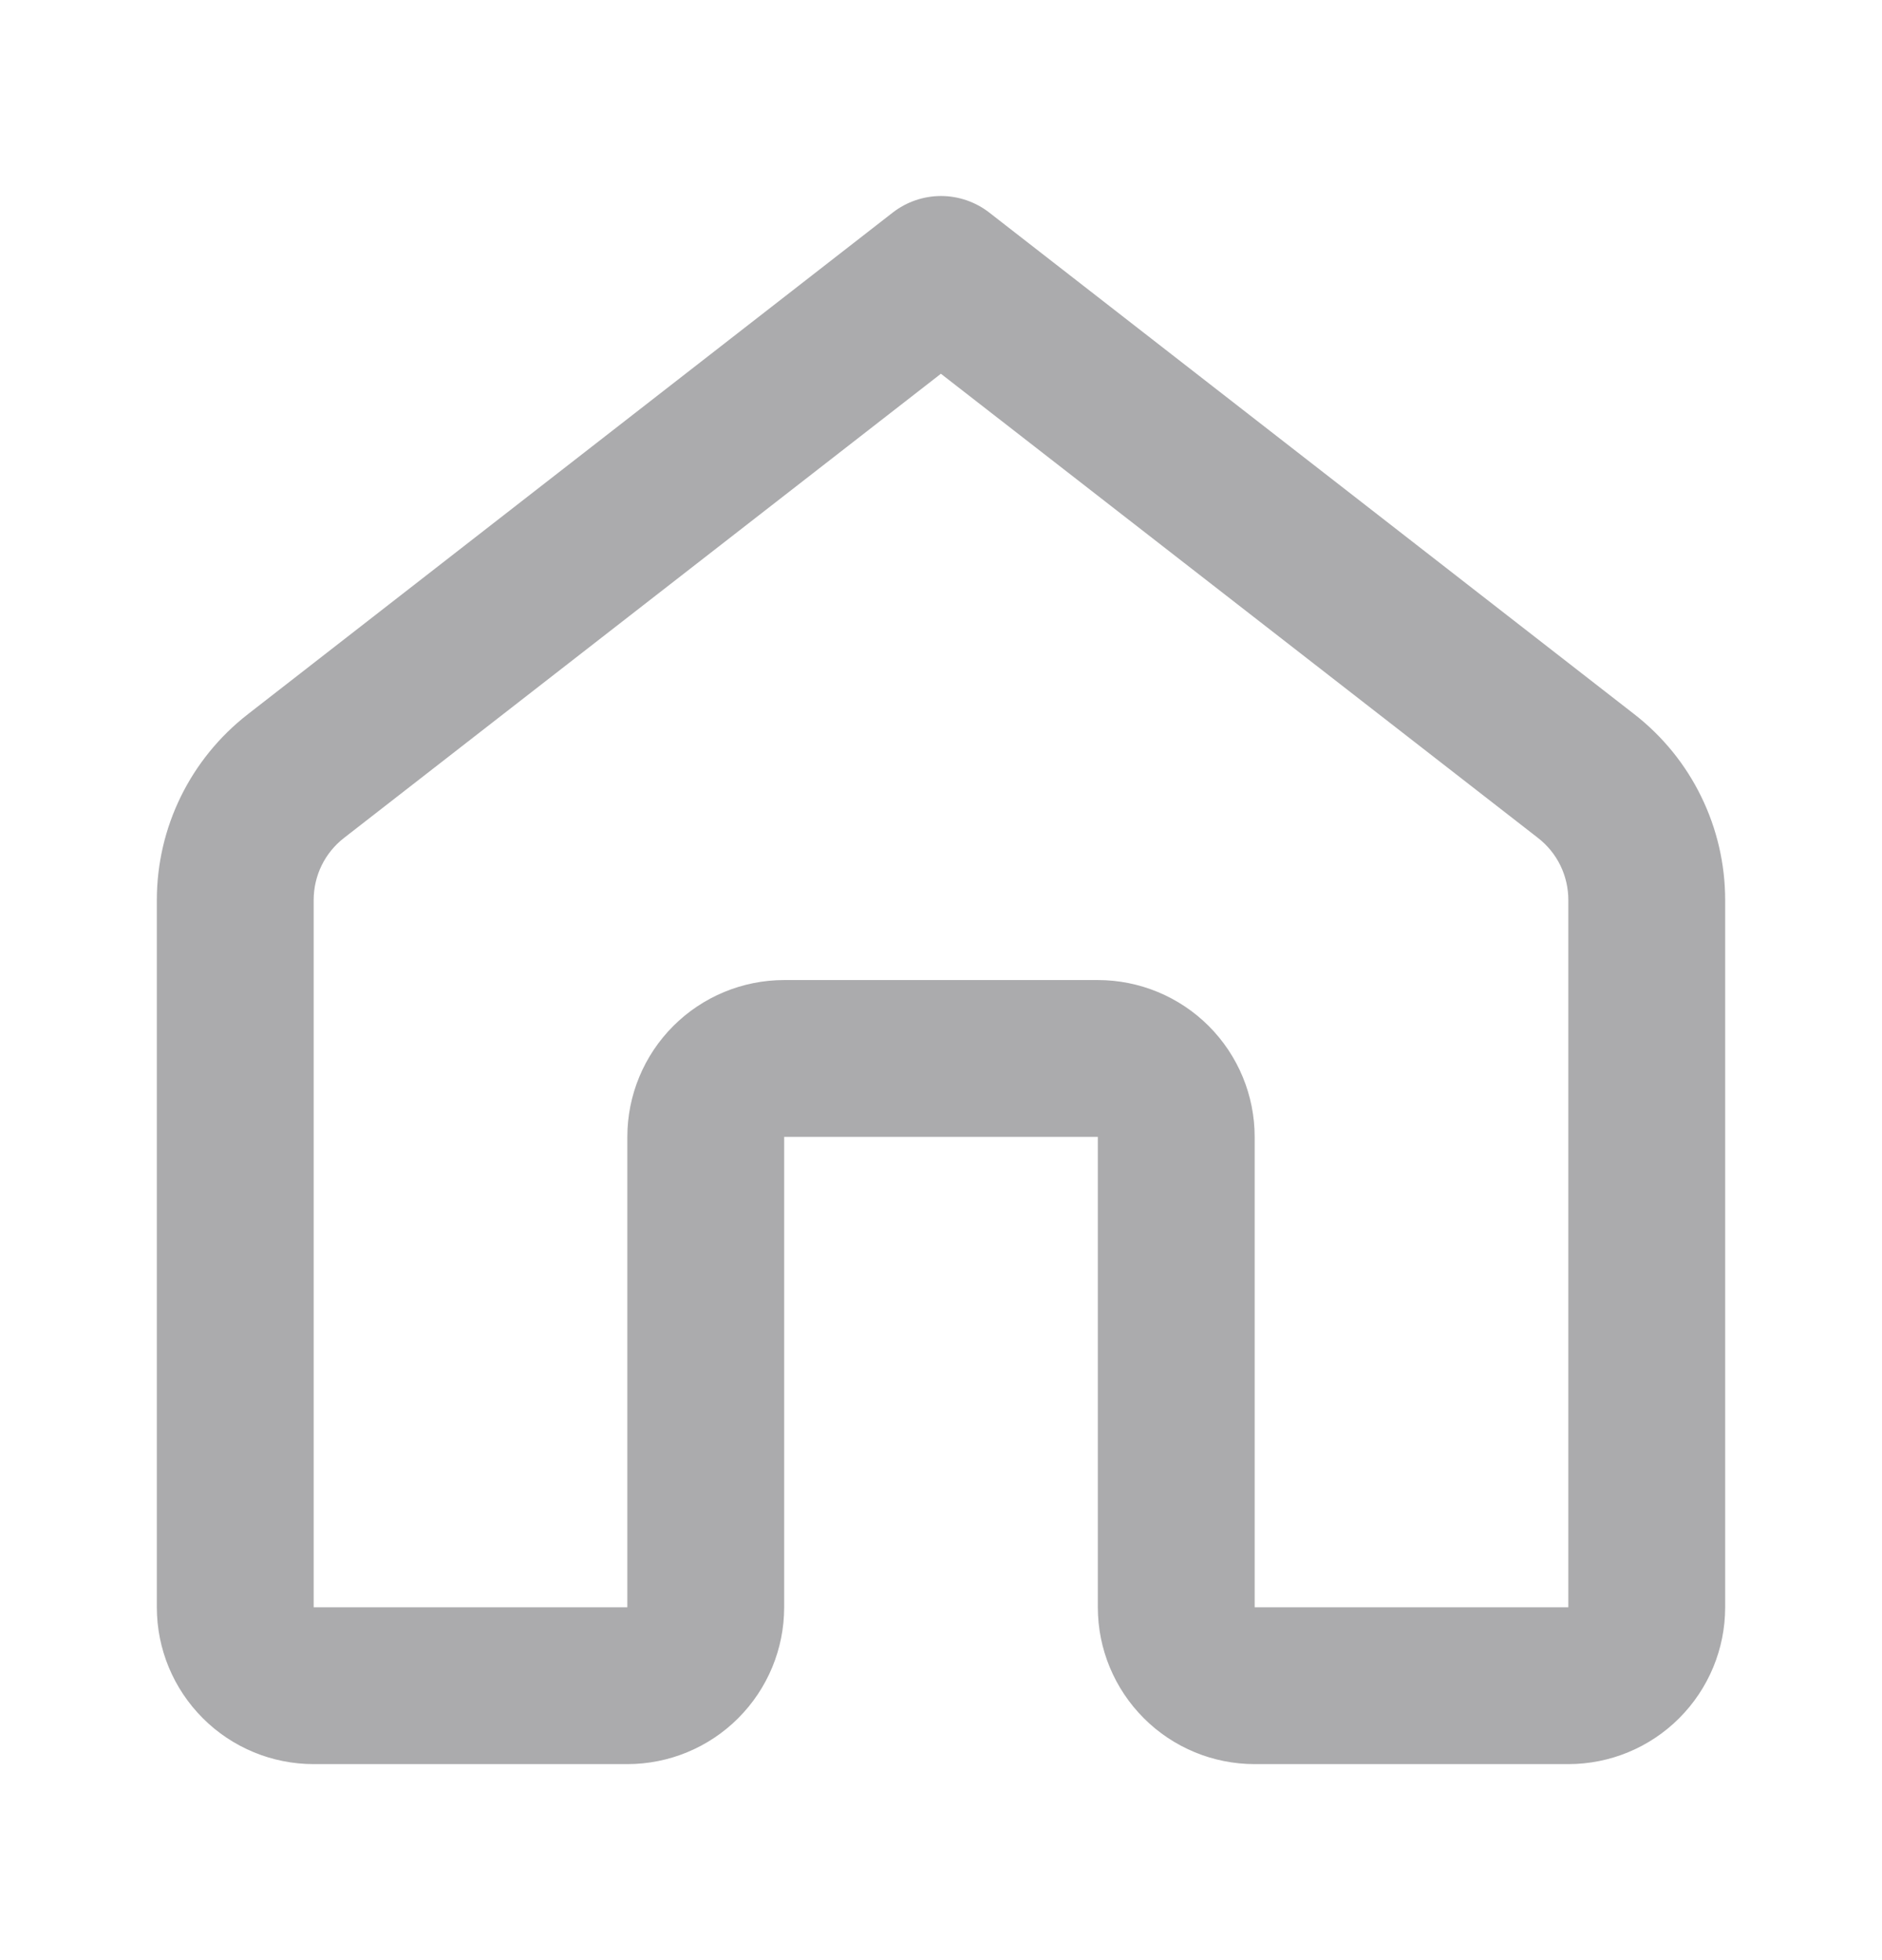 <svg width="24" height="25" viewBox="0 0 24 25" fill="none" xmlns="http://www.w3.org/2000/svg">
<path d="M11.386 2.71C11.562 2.574 11.778 2.5 12 2.5C12.222 2.5 12.438 2.574 12.614 2.71L20.842 9.11C21.203 9.391 21.495 9.75 21.695 10.161C21.896 10.572 22 11.023 22 11.48V20.5C22 21.031 21.789 21.539 21.414 21.914C21.039 22.29 20.53 22.5 20 22.5H16C15.47 22.5 14.961 22.29 14.586 21.914C14.211 21.539 14 21.031 14 20.5V14.5H10V20.5C10 21.031 9.789 21.539 9.414 21.914C9.039 22.29 8.53 22.5 8 22.5H4C3.47 22.5 2.961 22.29 2.586 21.914C2.211 21.539 2 21.031 2 20.5V11.48C2 10.552 2.428 9.68 3.16 9.11L11.386 2.71V2.71ZM12 4.766L4.386 10.688C4.265 10.782 4.168 10.902 4.101 11.039C4.034 11.177 4 11.328 4 11.48V20.5H8V14.5C8 13.97 8.211 13.461 8.586 13.086C8.961 12.711 9.47 12.5 10 12.5H14C14.53 12.5 15.039 12.711 15.414 13.086C15.789 13.461 16 13.97 16 14.5V20.5H20V11.48C20 11.328 19.966 11.177 19.899 11.039C19.832 10.902 19.735 10.782 19.614 10.688L12 4.768V4.766Z" fill="#ABABAD"/>
</svg>
